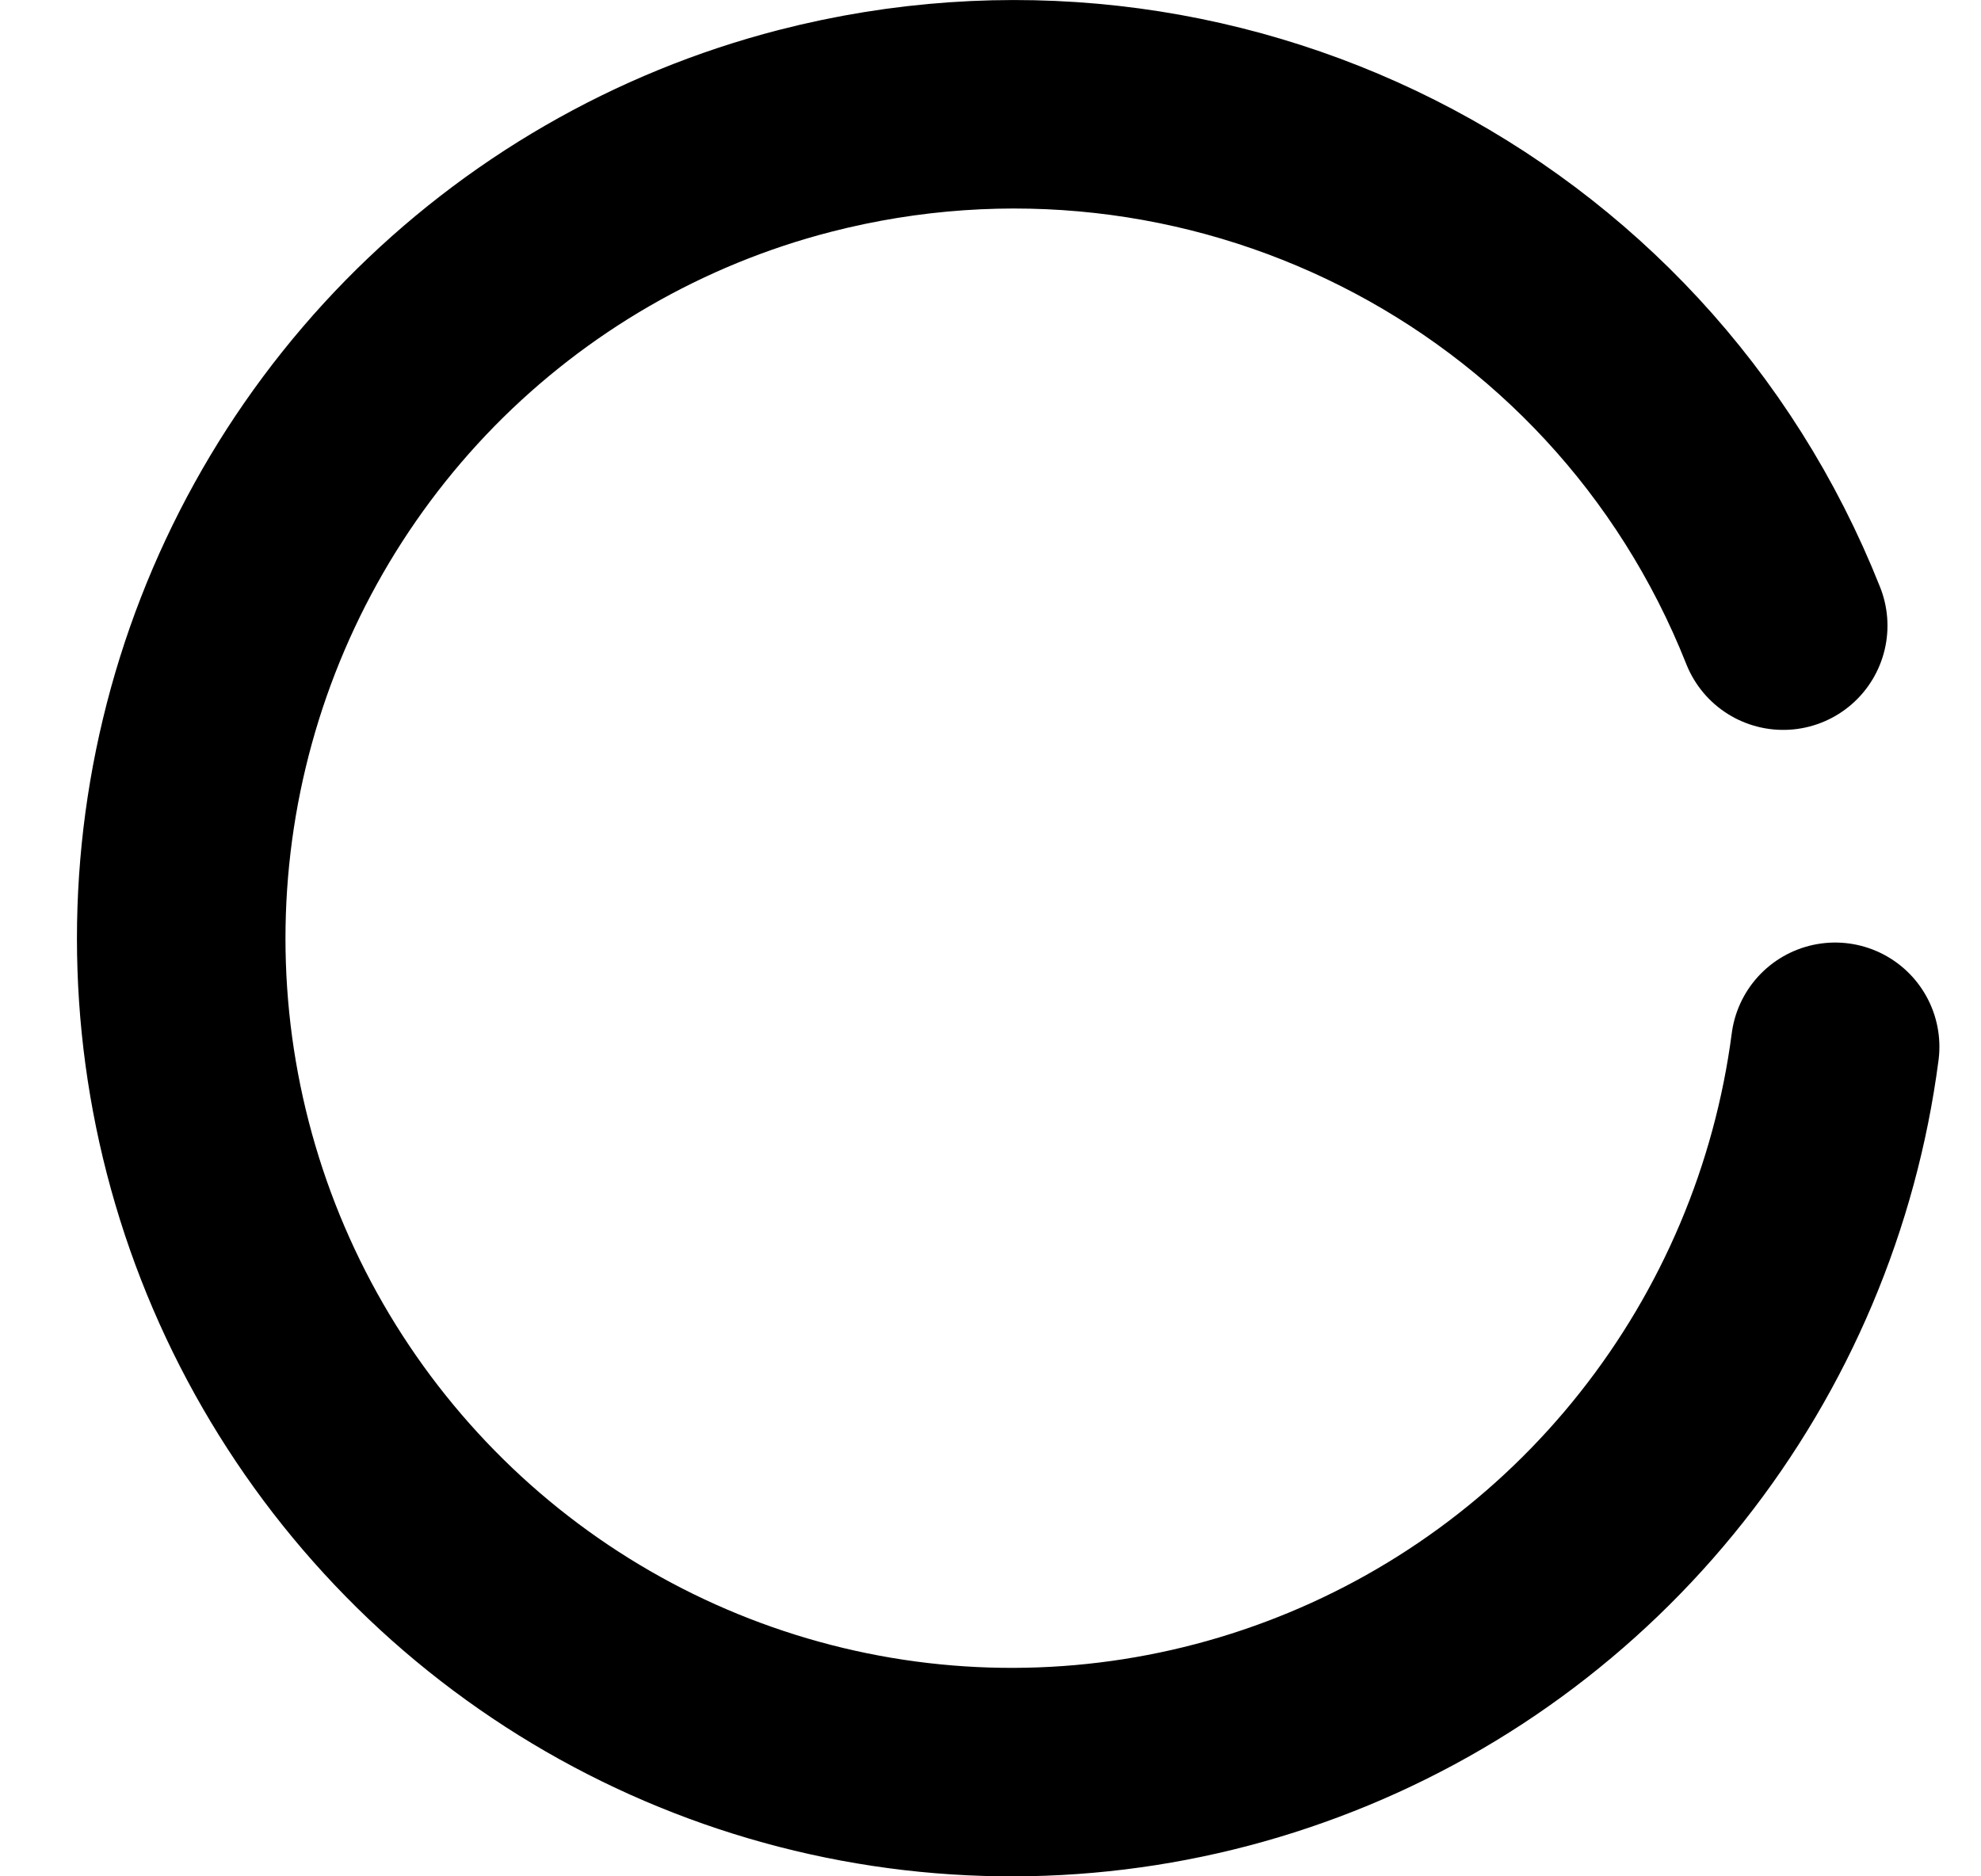 <svg
  width="19"
  height="18"
  viewBox="0 0 19 18"
  fill="none"
  xmlns="http://www.w3.org/2000/svg"
>
  <path
    d="M17.601 10.042C17.413 11.481 16.838 12.842 15.938 13.979C15.039 15.116 13.848 15.985 12.493 16.493C11.139 17.002 9.672 17.131 8.25 16.866C6.829 16.601 5.506 15.953 4.423 14.99C3.341 14.027 2.539 12.787 2.105 11.402C1.671 10.017 1.621 8.539 1.96 7.128C2.299 5.716 3.014 4.424 4.028 3.389C5.043 2.355 6.319 1.617 7.719 1.256C11.601 0.256 15.62 2.262 17.103 6.002"
    stroke="currentColor"
    stroke-width="2"
    stroke-linecap="round"
    stroke-linejoin="round"
  />
</svg>